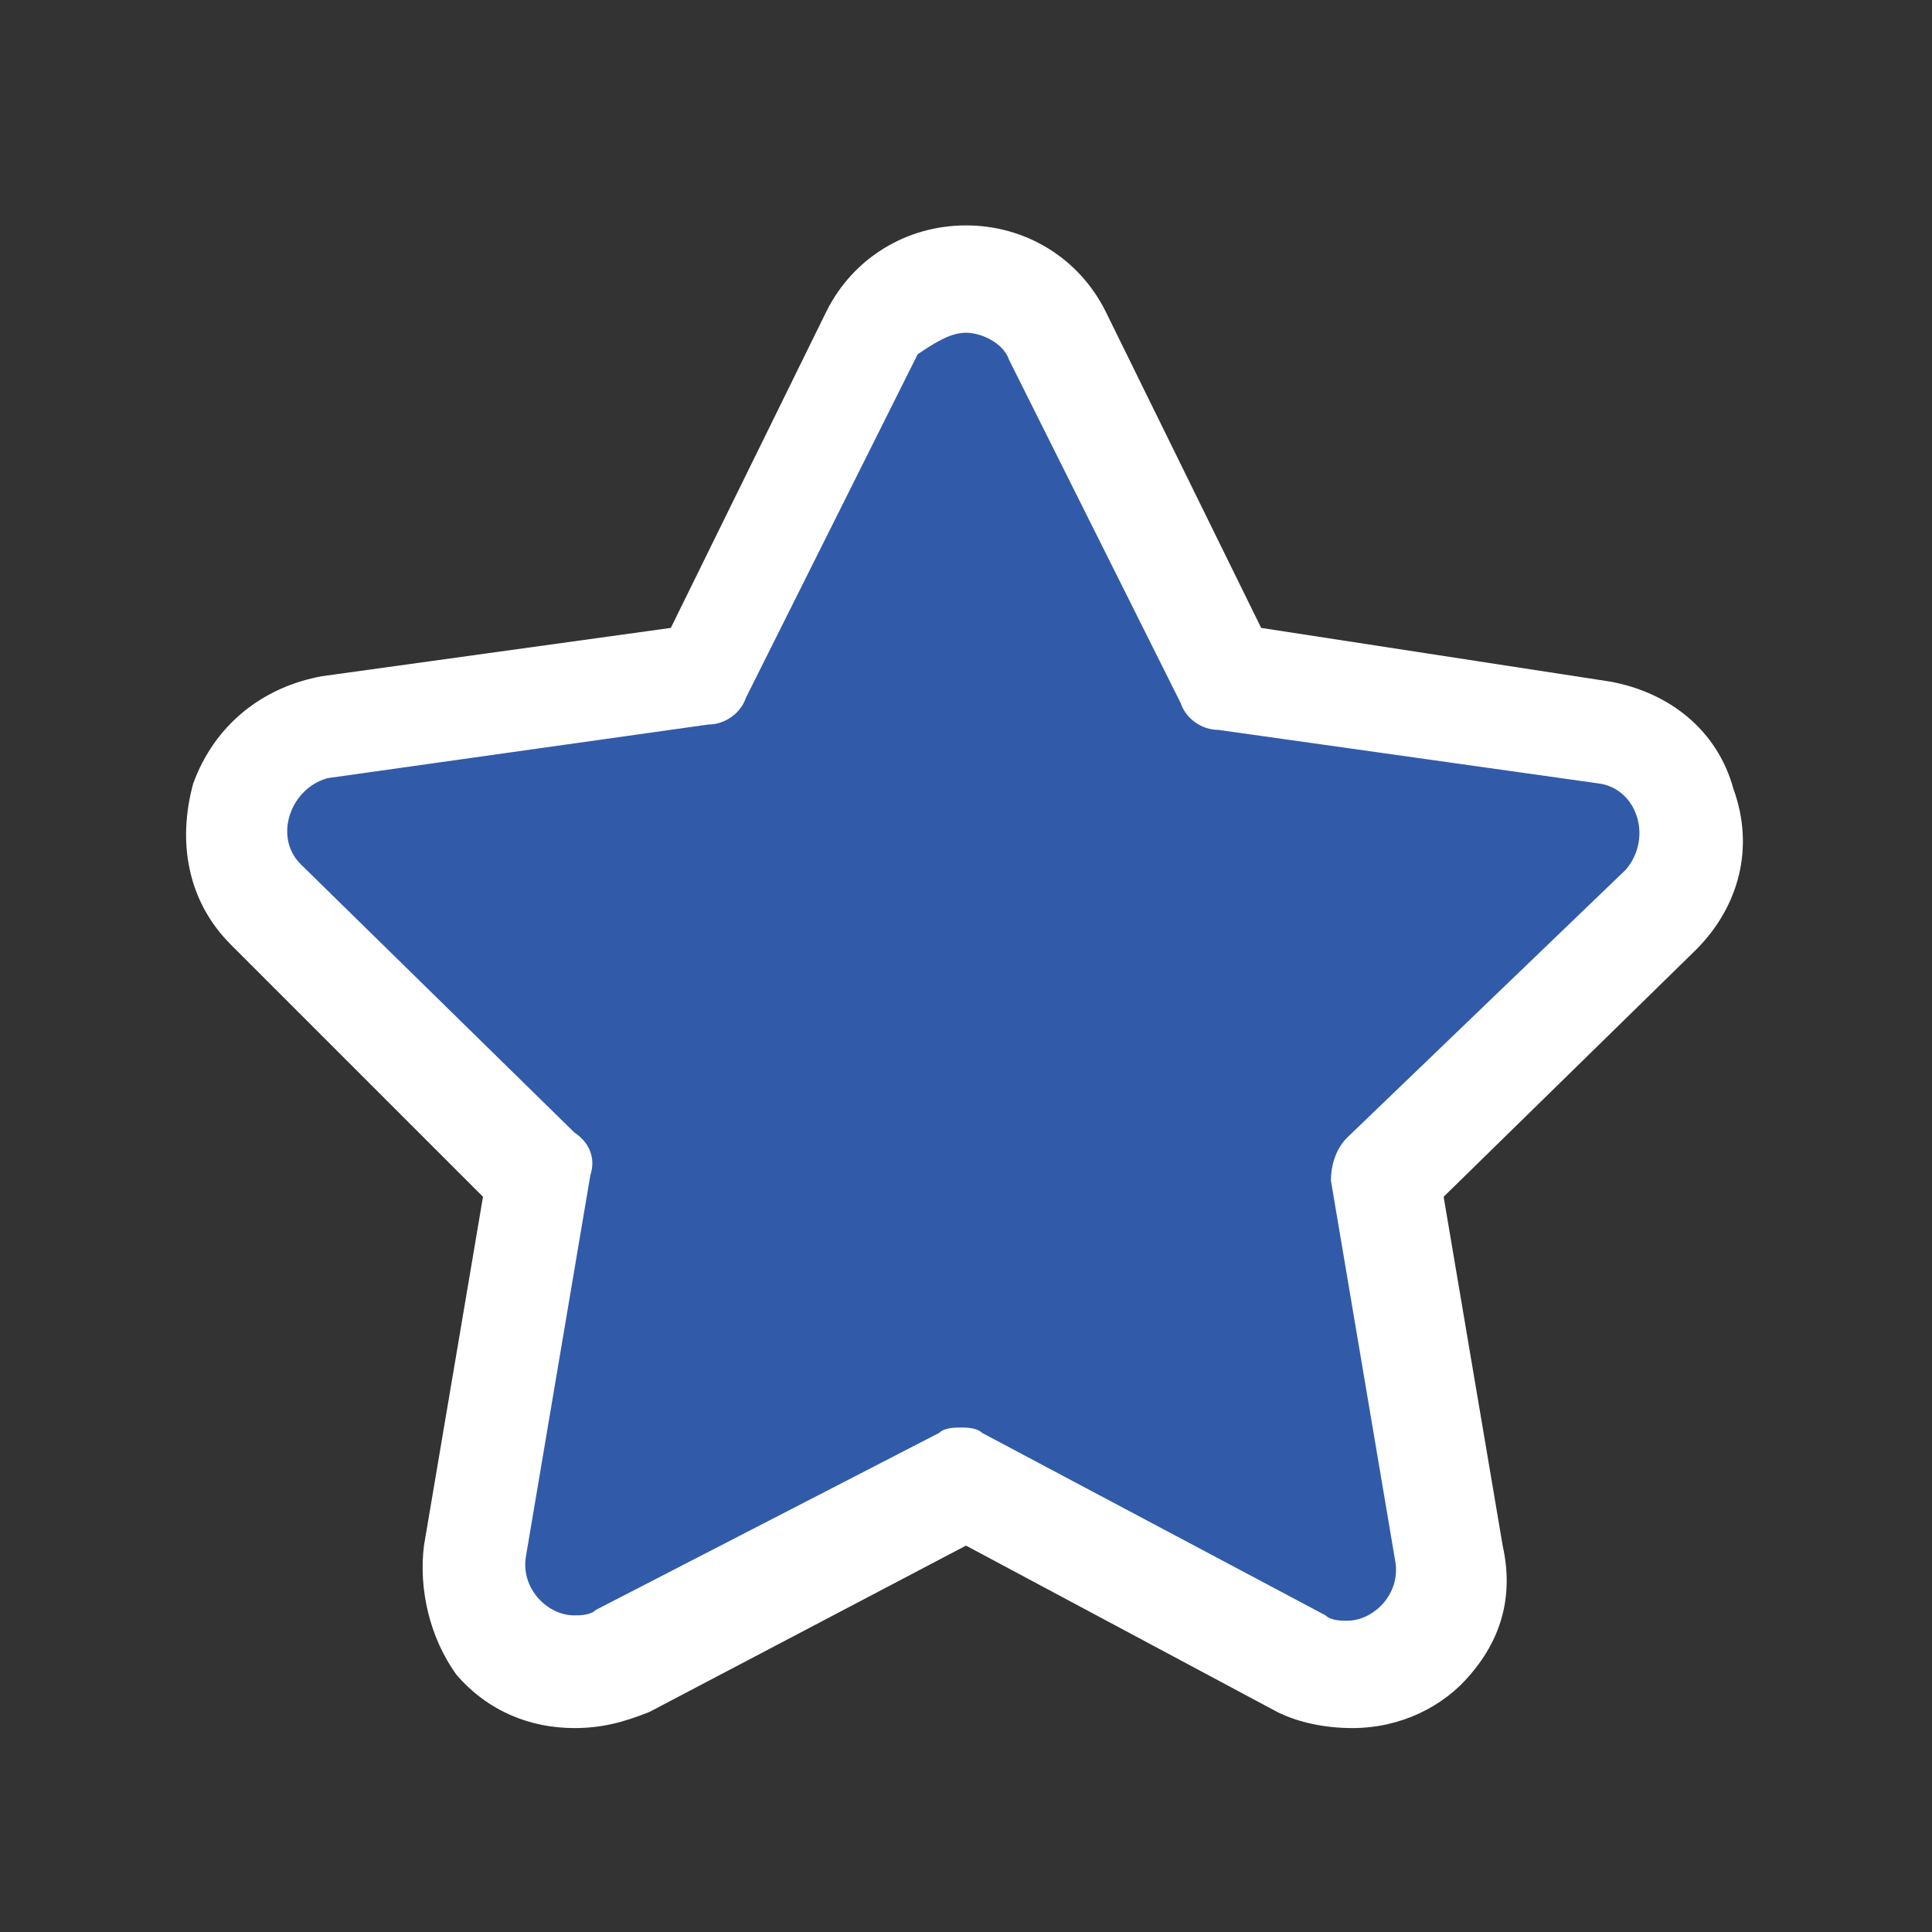 <?xml version="1.0" encoding="utf-8"?>
<!-- Generator: Adobe Illustrator 23.0.1, SVG Export Plug-In . SVG Version: 6.00 Build 0)  -->
<svg version="1.1" id="レイヤー_1" xmlns="http://www.w3.org/2000/svg" xmlns:xlink="http://www.w3.org/1999/xlink" x="0px"
	 y="0px" viewBox="0 0 36 36" style="enable-background:new 0 0 36 36;" xml:space="preserve">
<rect x="0" y="0" width="36" height="36" fill="#333333" stroke="none"/>
<style type="text/css">
	.st0{fill:#315BA9;}
	.st1{fill:#FFFFFF;}
</style>
<g>
	<path class="st0" d="M25.2,31.2c-0.3,0-0.6-0.1-0.9-0.2l-6.4-3.4L11.7,31c-0.3,0.1-0.6,0.2-0.9,0.2c-0.6,0-1.1-0.3-1.5-0.7
		c-0.4-0.4-0.5-1-0.4-1.6l1.2-7.1L5,16.9c-0.5-0.5-0.7-1.3-0.5-2s0.8-1.2,1.5-1.3l7.1-1l3.1-6.4c0.3-0.7,1-1.1,1.7-1.1
		c0.7,0,1.4,0.4,1.7,1.1l3.2,6.4l7,1c0.7,0.1,1.3,0.6,1.5,1.3s0,1.4-0.5,2l-5.2,5l1.2,7c0.1,0.6-0.1,1.1-0.4,1.5
		C26.3,31,25.7,31.2,25.2,31.2z"/>
	<path class="st1" d="M18,6.2c0.3,0,0.7,0.2,0.8,0.5l3.2,6.4c0.1,0.3,0.4,0.5,0.7,0.5l7.1,1c0.7,0.1,1,1,0.5,1.6l-5.2,5
		c-0.2,0.2-0.3,0.5-0.3,0.8l1.2,7.1c0.1,0.6-0.4,1.1-0.9,1.1c-0.1,0-0.3,0-0.4-0.1l-6.4-3.4c-0.1-0.1-0.3-0.1-0.4-0.1
		c-0.1,0-0.3,0-0.4,0.1l-6.4,3.3c-0.1,0.1-0.3,0.1-0.4,0.1c-0.5,0-1-0.5-0.9-1.1l1.2-7.1c0.1-0.3,0-0.6-0.3-0.8l-5.1-5
		c-0.5-0.5-0.2-1.4,0.5-1.6l7.1-1c0.3,0,0.6-0.2,0.7-0.5l3.2-6.4C17.4,6.4,17.7,6.2,18,6.2 M18,4.2C18,4.2,18,4.2,18,4.2
		c-1.1,0-2.1,0.6-2.6,1.6l-2.9,5.9l-6.5,0.9c-1.1,0.2-2,0.9-2.4,2c-0.3,1.1-0.1,2.2,0.7,3L9,22.3l-1.1,6.5c-0.1,0.8,0.1,1.7,0.6,2.4
		c0.6,0.7,1.4,1,2.2,1c0.5,0,0.9-0.1,1.4-0.3l5.9-3.1l5.8,3.1c0.4,0.2,0.9,0.3,1.4,0.3c0.9,0,1.7-0.4,2.2-1c0.6-0.7,0.8-1.5,0.6-2.4
		l-1.1-6.5l4.7-4.6c0.8-0.8,1.1-1.9,0.7-3c-0.3-1.1-1.2-1.8-2.3-2l-6.5-1l-2.9-5.9C20.1,4.8,19.1,4.2,18,4.2L18,4.2z"/>
</g>
</svg>
